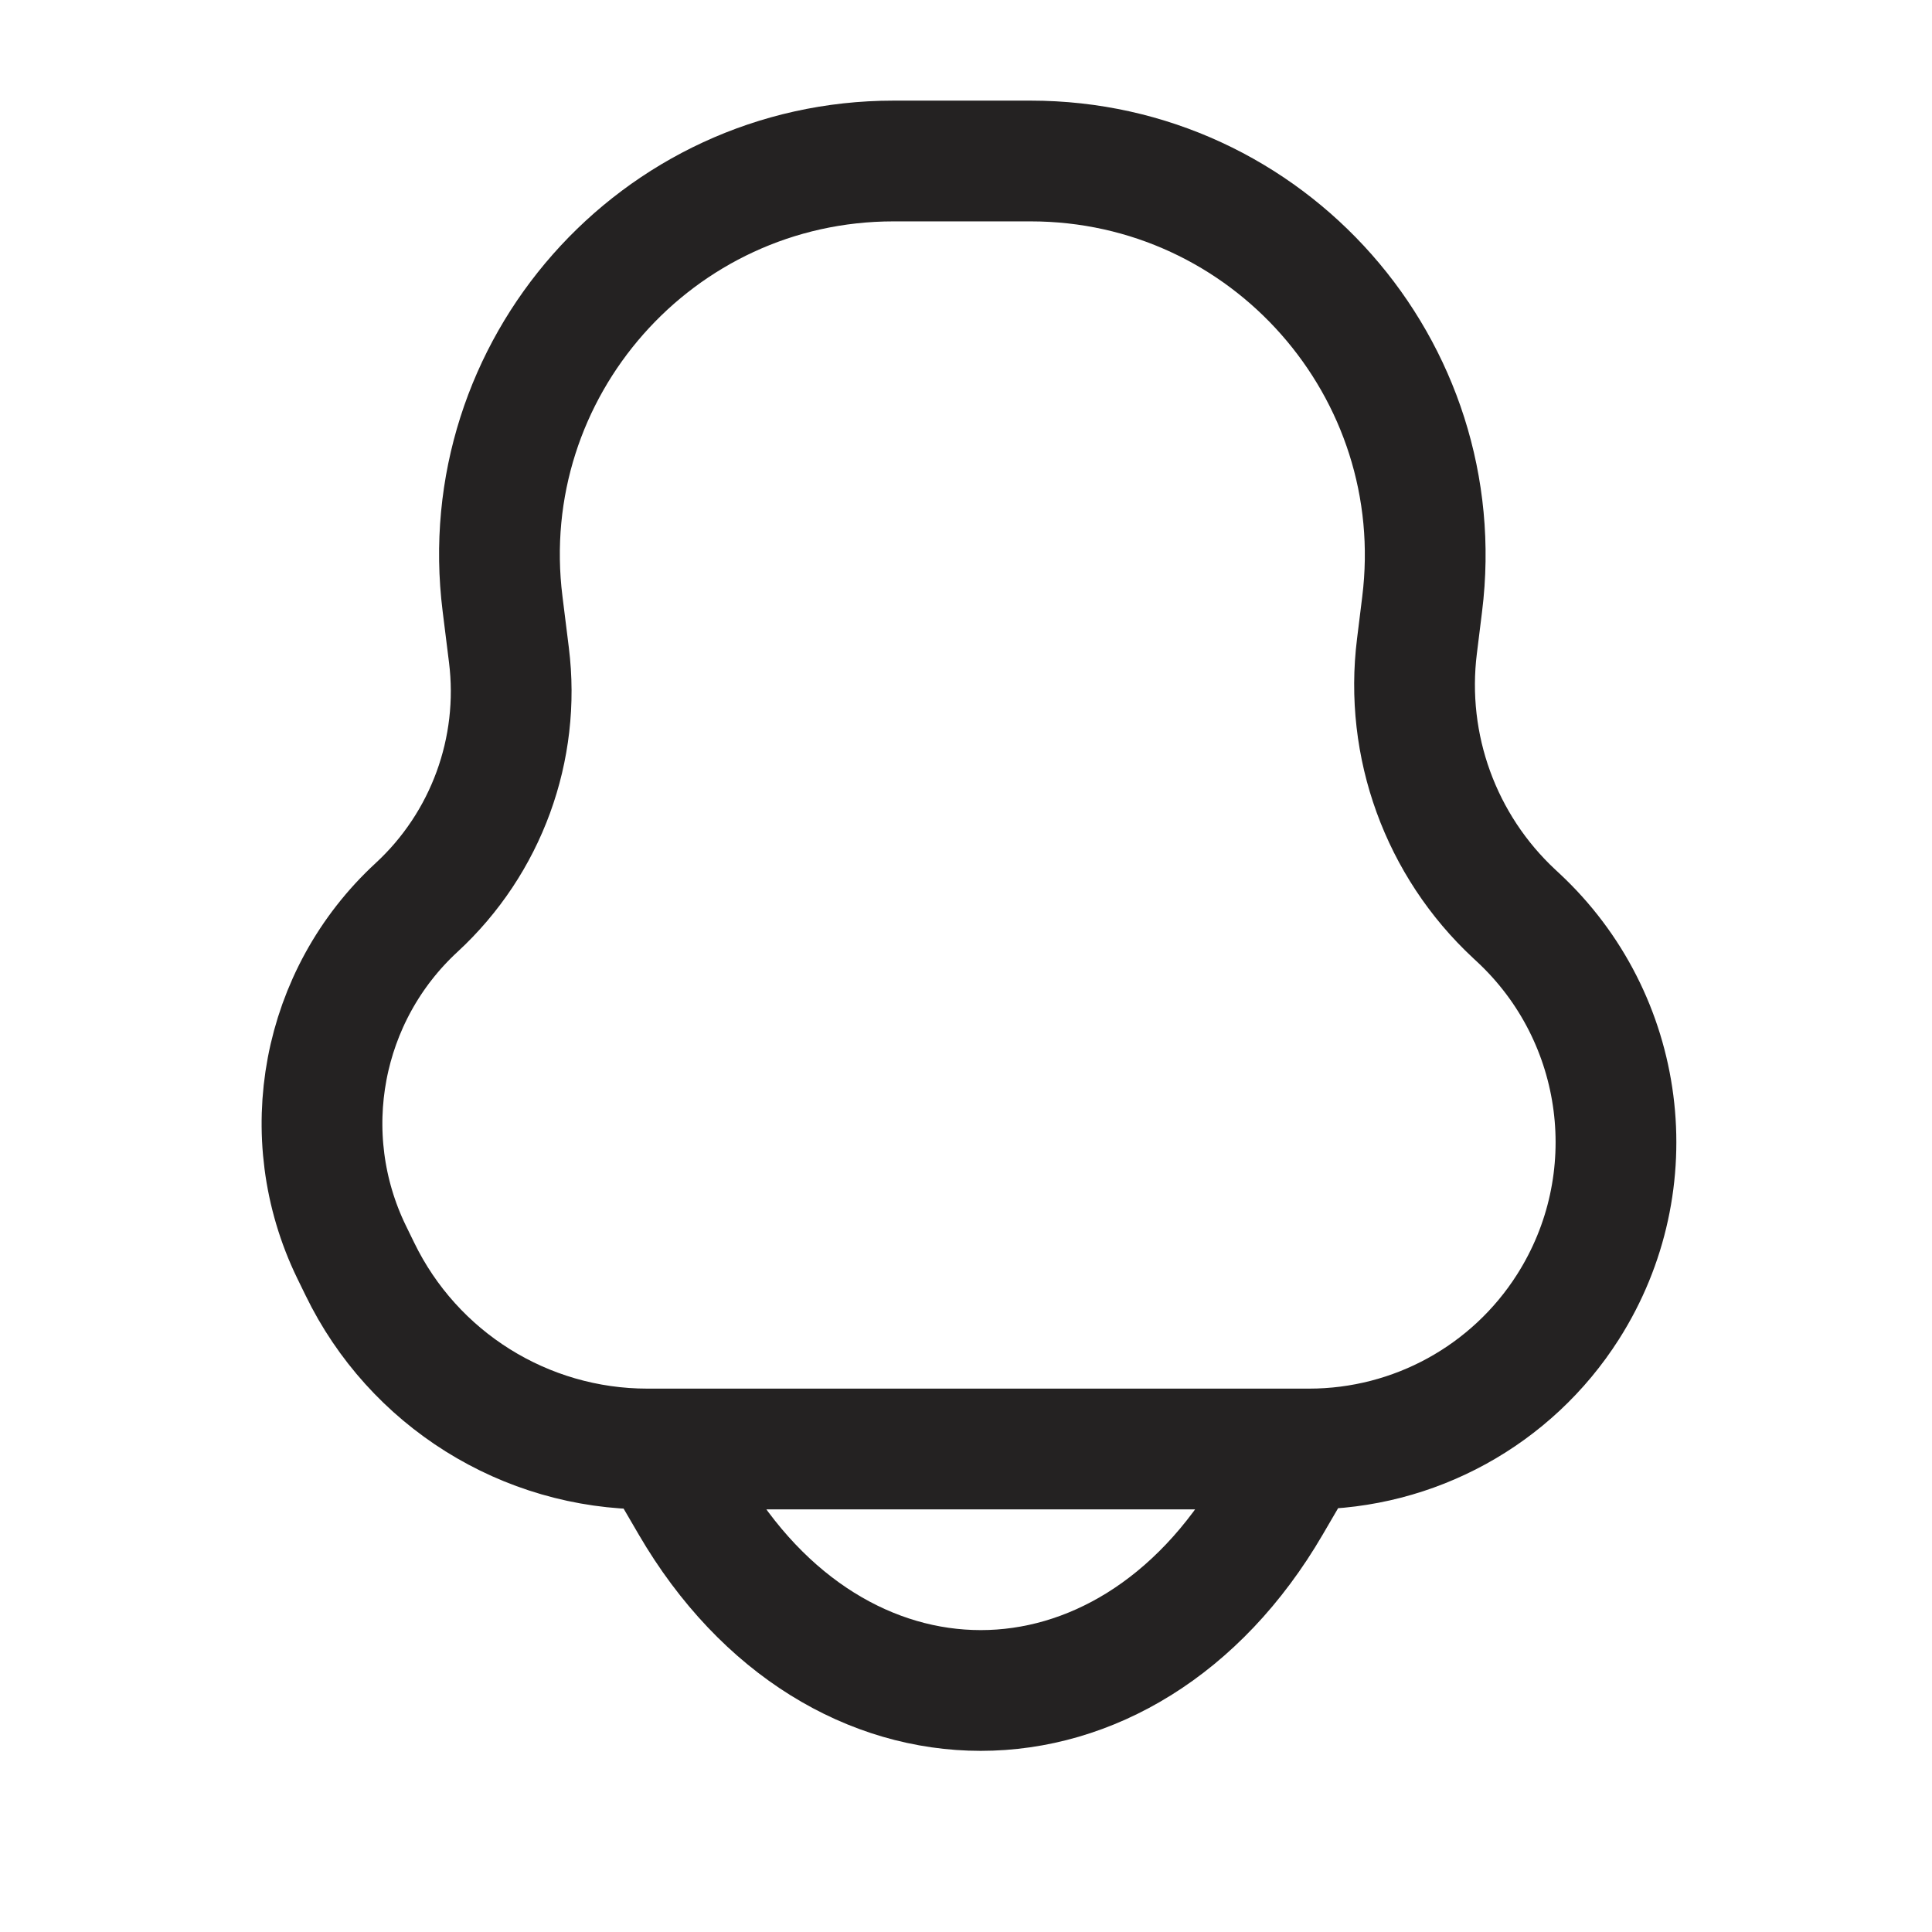 <svg width="24" height="24" viewBox="0 0 24 24" fill="none" xmlns="http://www.w3.org/2000/svg">
<path d="M8.183 18L8.583 18.686C10.383 21.771 13.983 21.771 15.783 18.686L16.183 18M4.366 15.55L4.47 15.763C5.133 17.131 6.521 18 8.041 18H16.262C17.566 18 18.779 17.334 19.478 16.235C20.466 14.683 20.204 12.646 18.856 11.395L18.812 11.354C17.897 10.504 17.447 9.265 17.602 8.026L17.666 7.509C18.032 4.584 15.751 2 12.803 2H11.1C8.156 2 5.877 4.581 6.243 7.502L6.322 8.137C6.468 9.306 6.041 10.474 5.175 11.273C3.992 12.364 3.664 14.102 4.366 15.55Z" stroke="#242222" stroke-width="1.5" stroke-linecap="round"/>
</svg>
